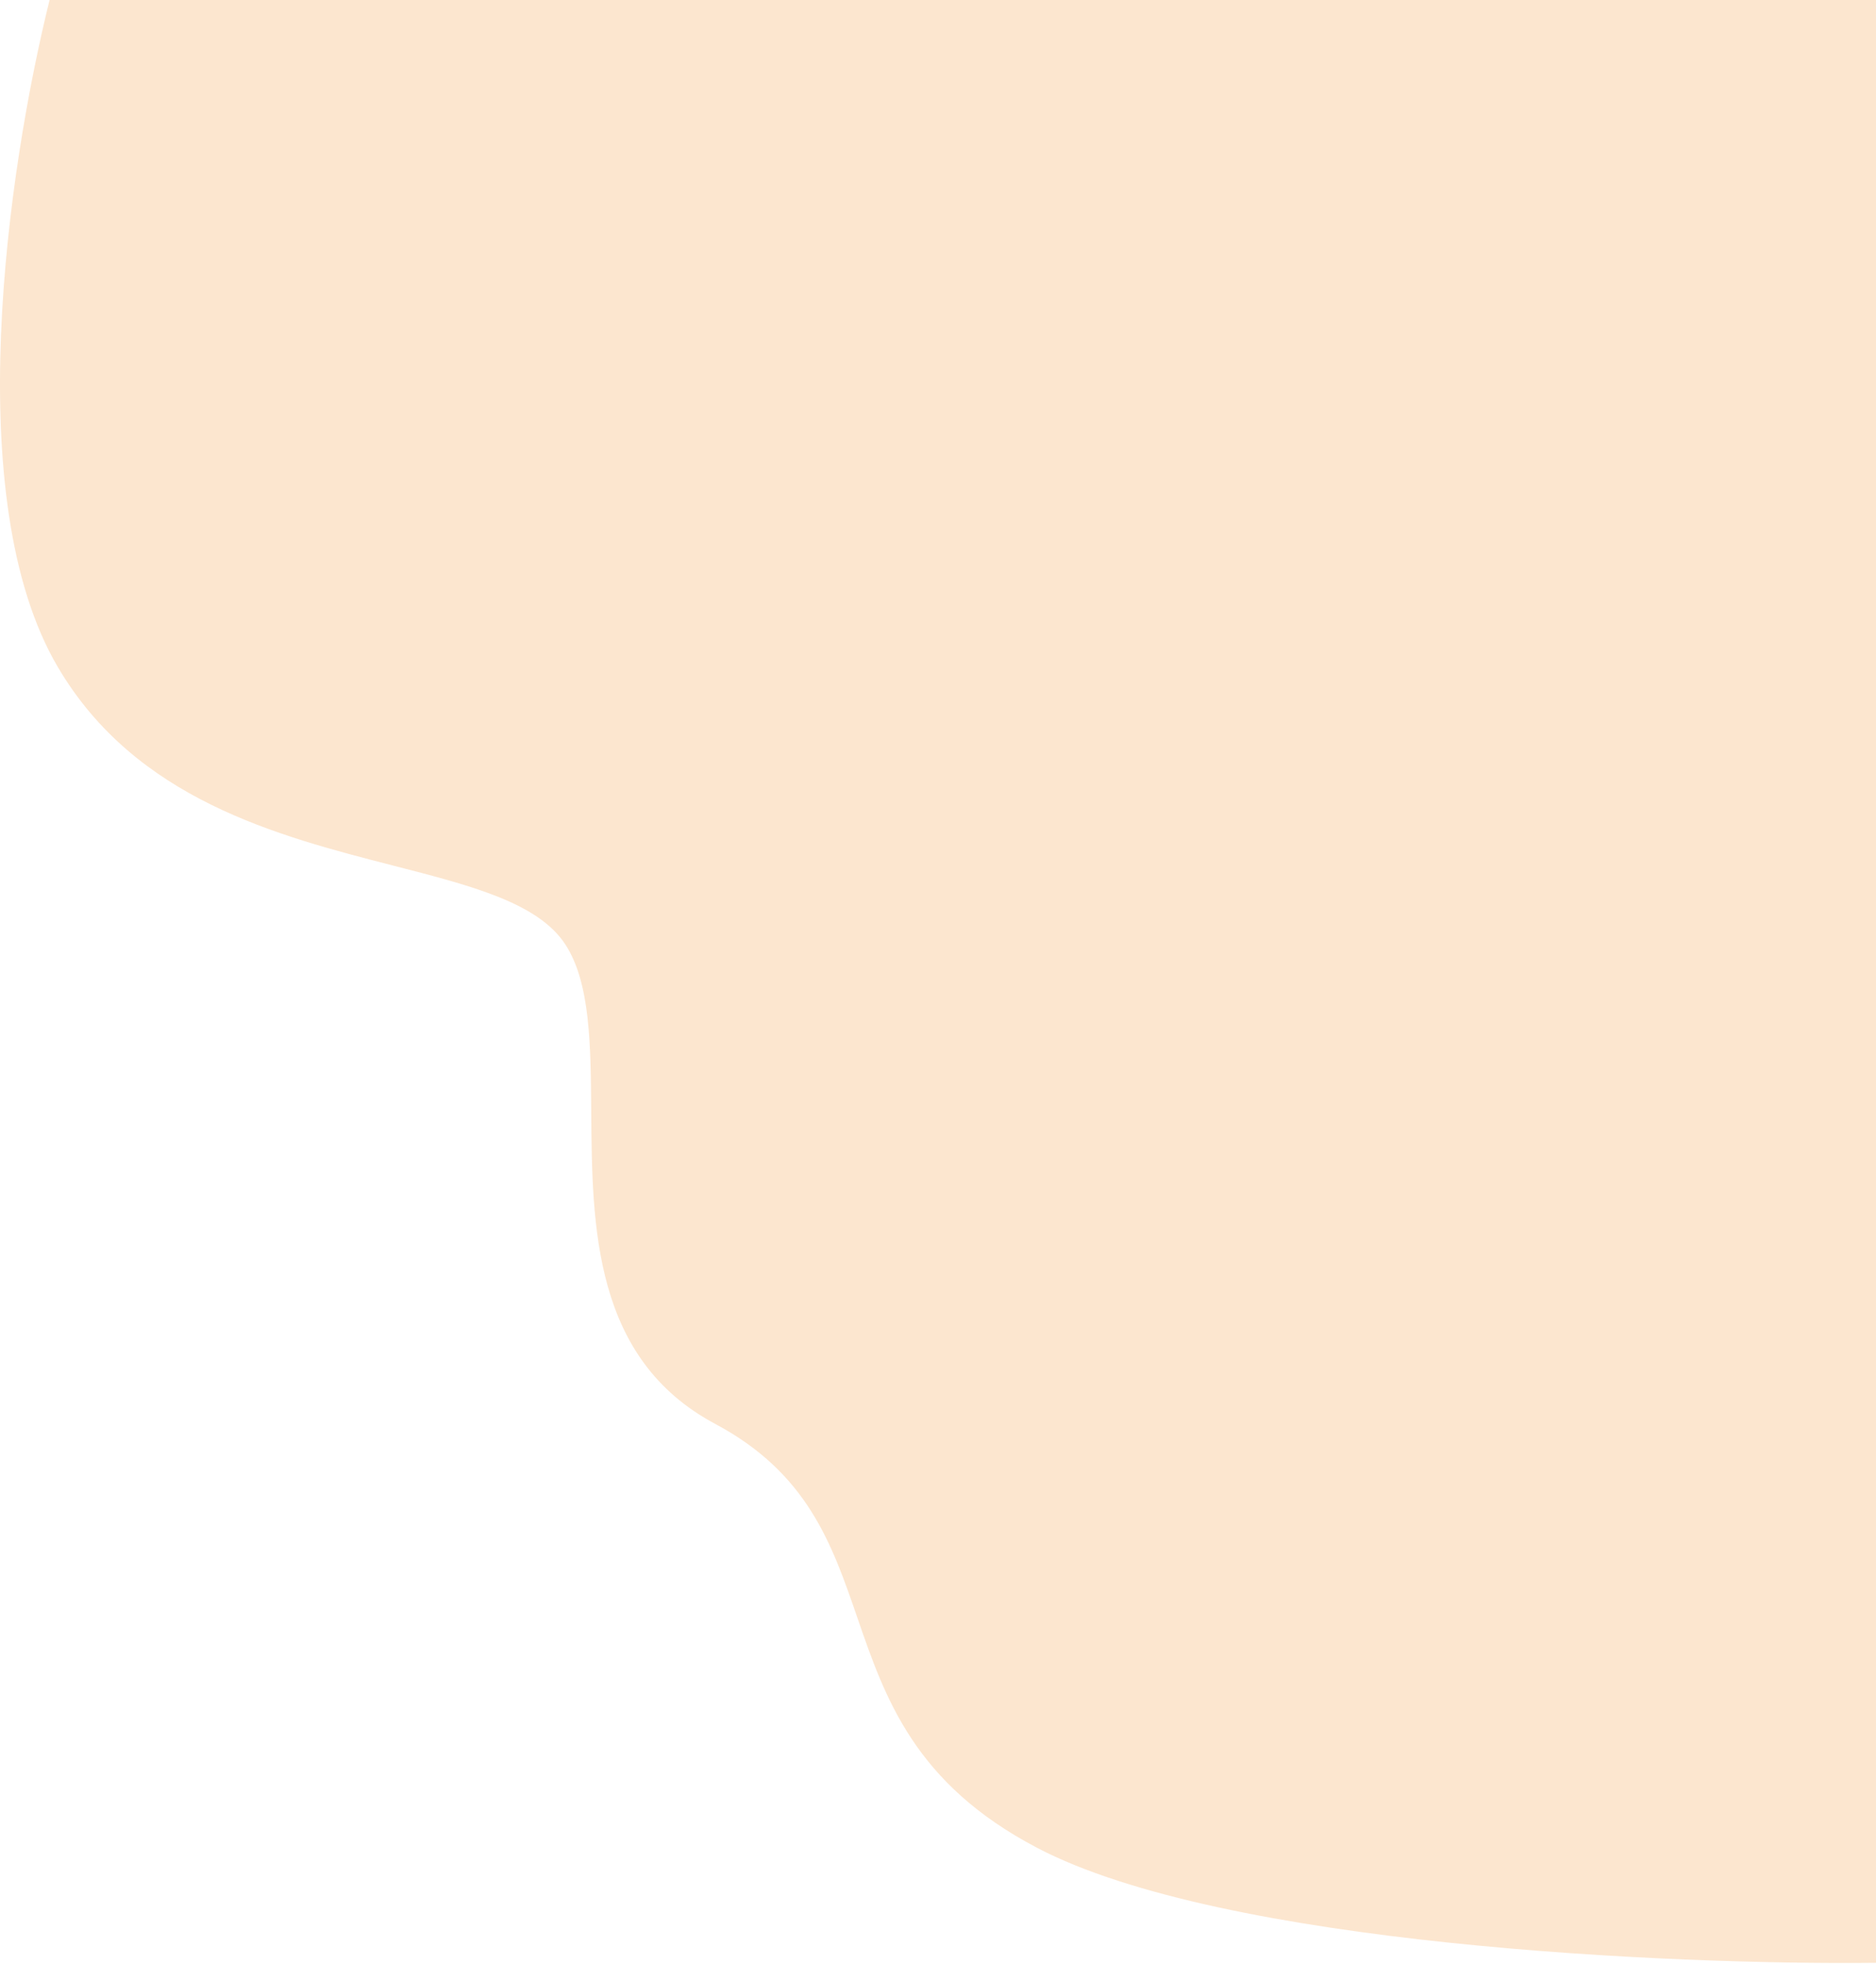 <svg width="726" height="760" viewBox="0 0 726 760" fill="none" xmlns="http://www.w3.org/2000/svg">
<path fill-rule="evenodd" clip-rule="evenodd" d="M19.184 0C2.849 66.047 -15.641 193.375 22.307 258C52.447 309.328 107.345 323.432 152.239 334.965C182.564 342.756 208.325 349.374 218.807 365.5C228.419 380.287 228.6 404.026 228.8 430.098C229.141 474.552 229.533 525.787 276.807 551C312.514 570.044 321.928 597.36 331.757 625.882C342.573 657.268 353.893 690.114 401.307 715C473.158 752.712 646.484 760.384 726 759.521V0H19.184Z" fill="#FCE6CF"/>
</svg>

